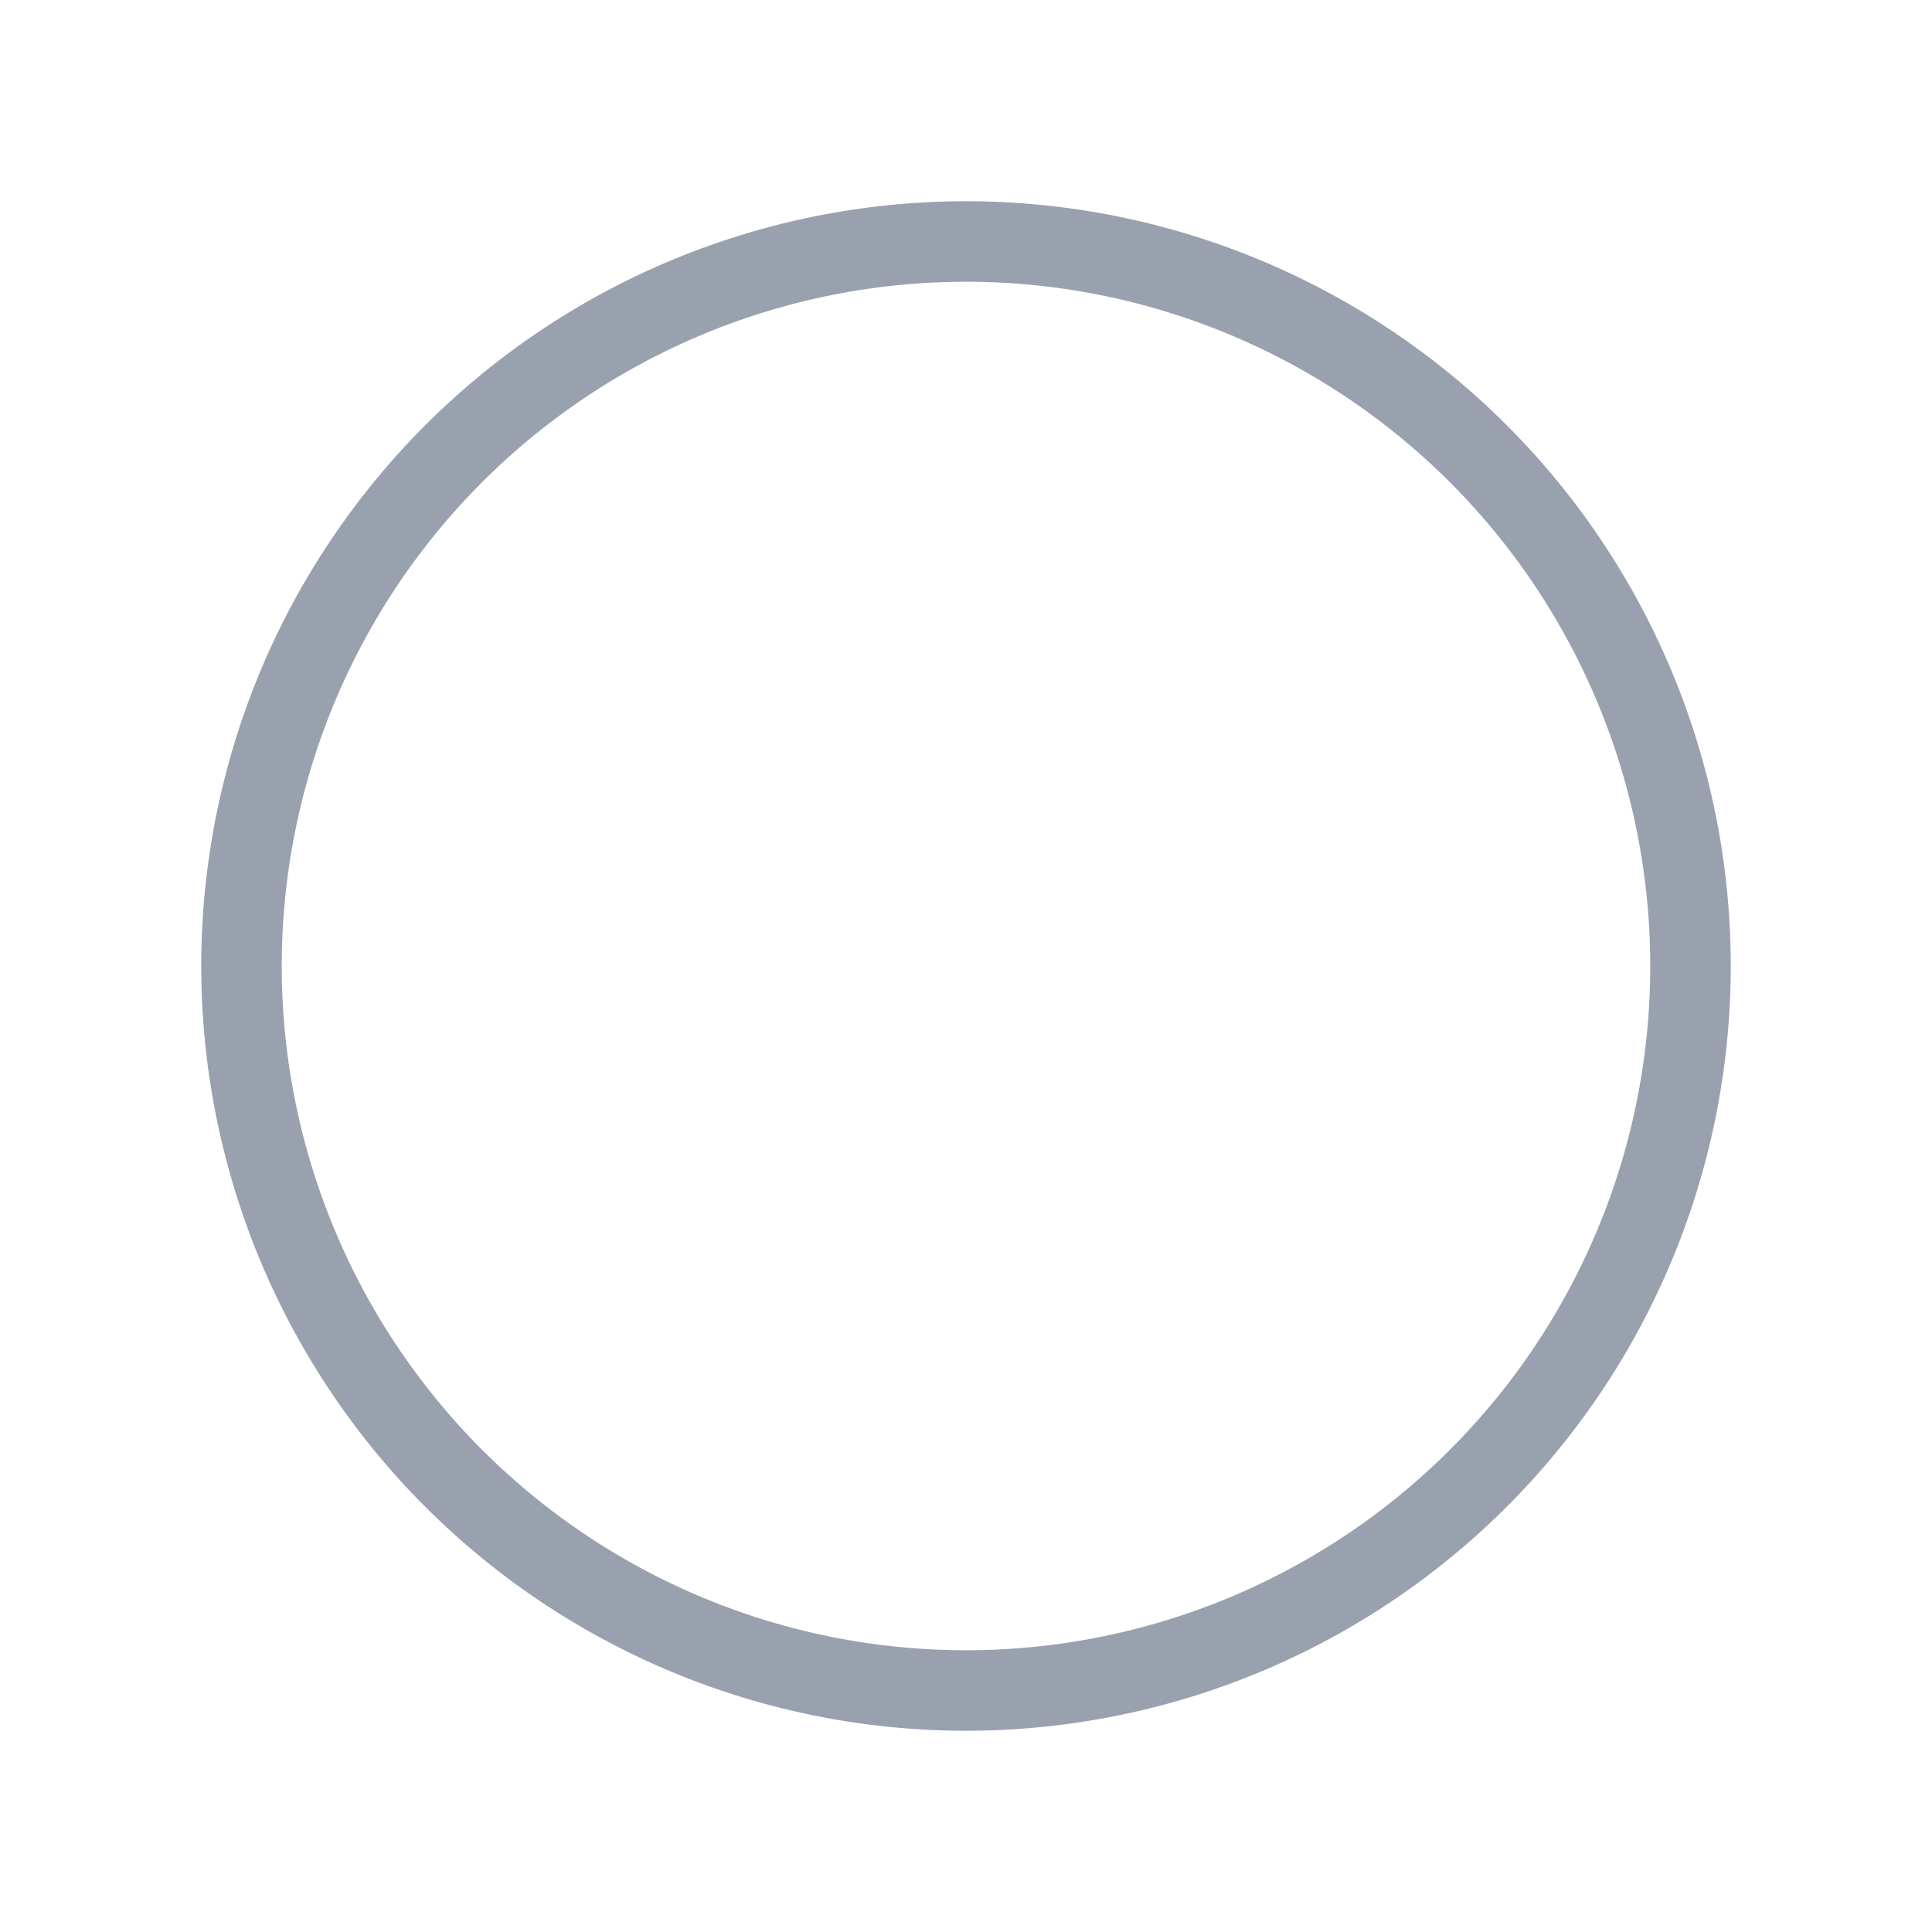  <svg
      xmlns="http://www.w3.org/2000/svg"
      width="38"
      height="38"
      viewBox="0 0 24 24"
      fill=""
      stroke="#99a1af"
      stroke-width="1"
      stroke-linecap="round"
      stroke-linejoin="round"
      fill-opacity="0.2"
    >
      <path d="M21 12a9 9 0 1 1 -18 0 9 9 0 0 1 18 0z" />
</svg>

